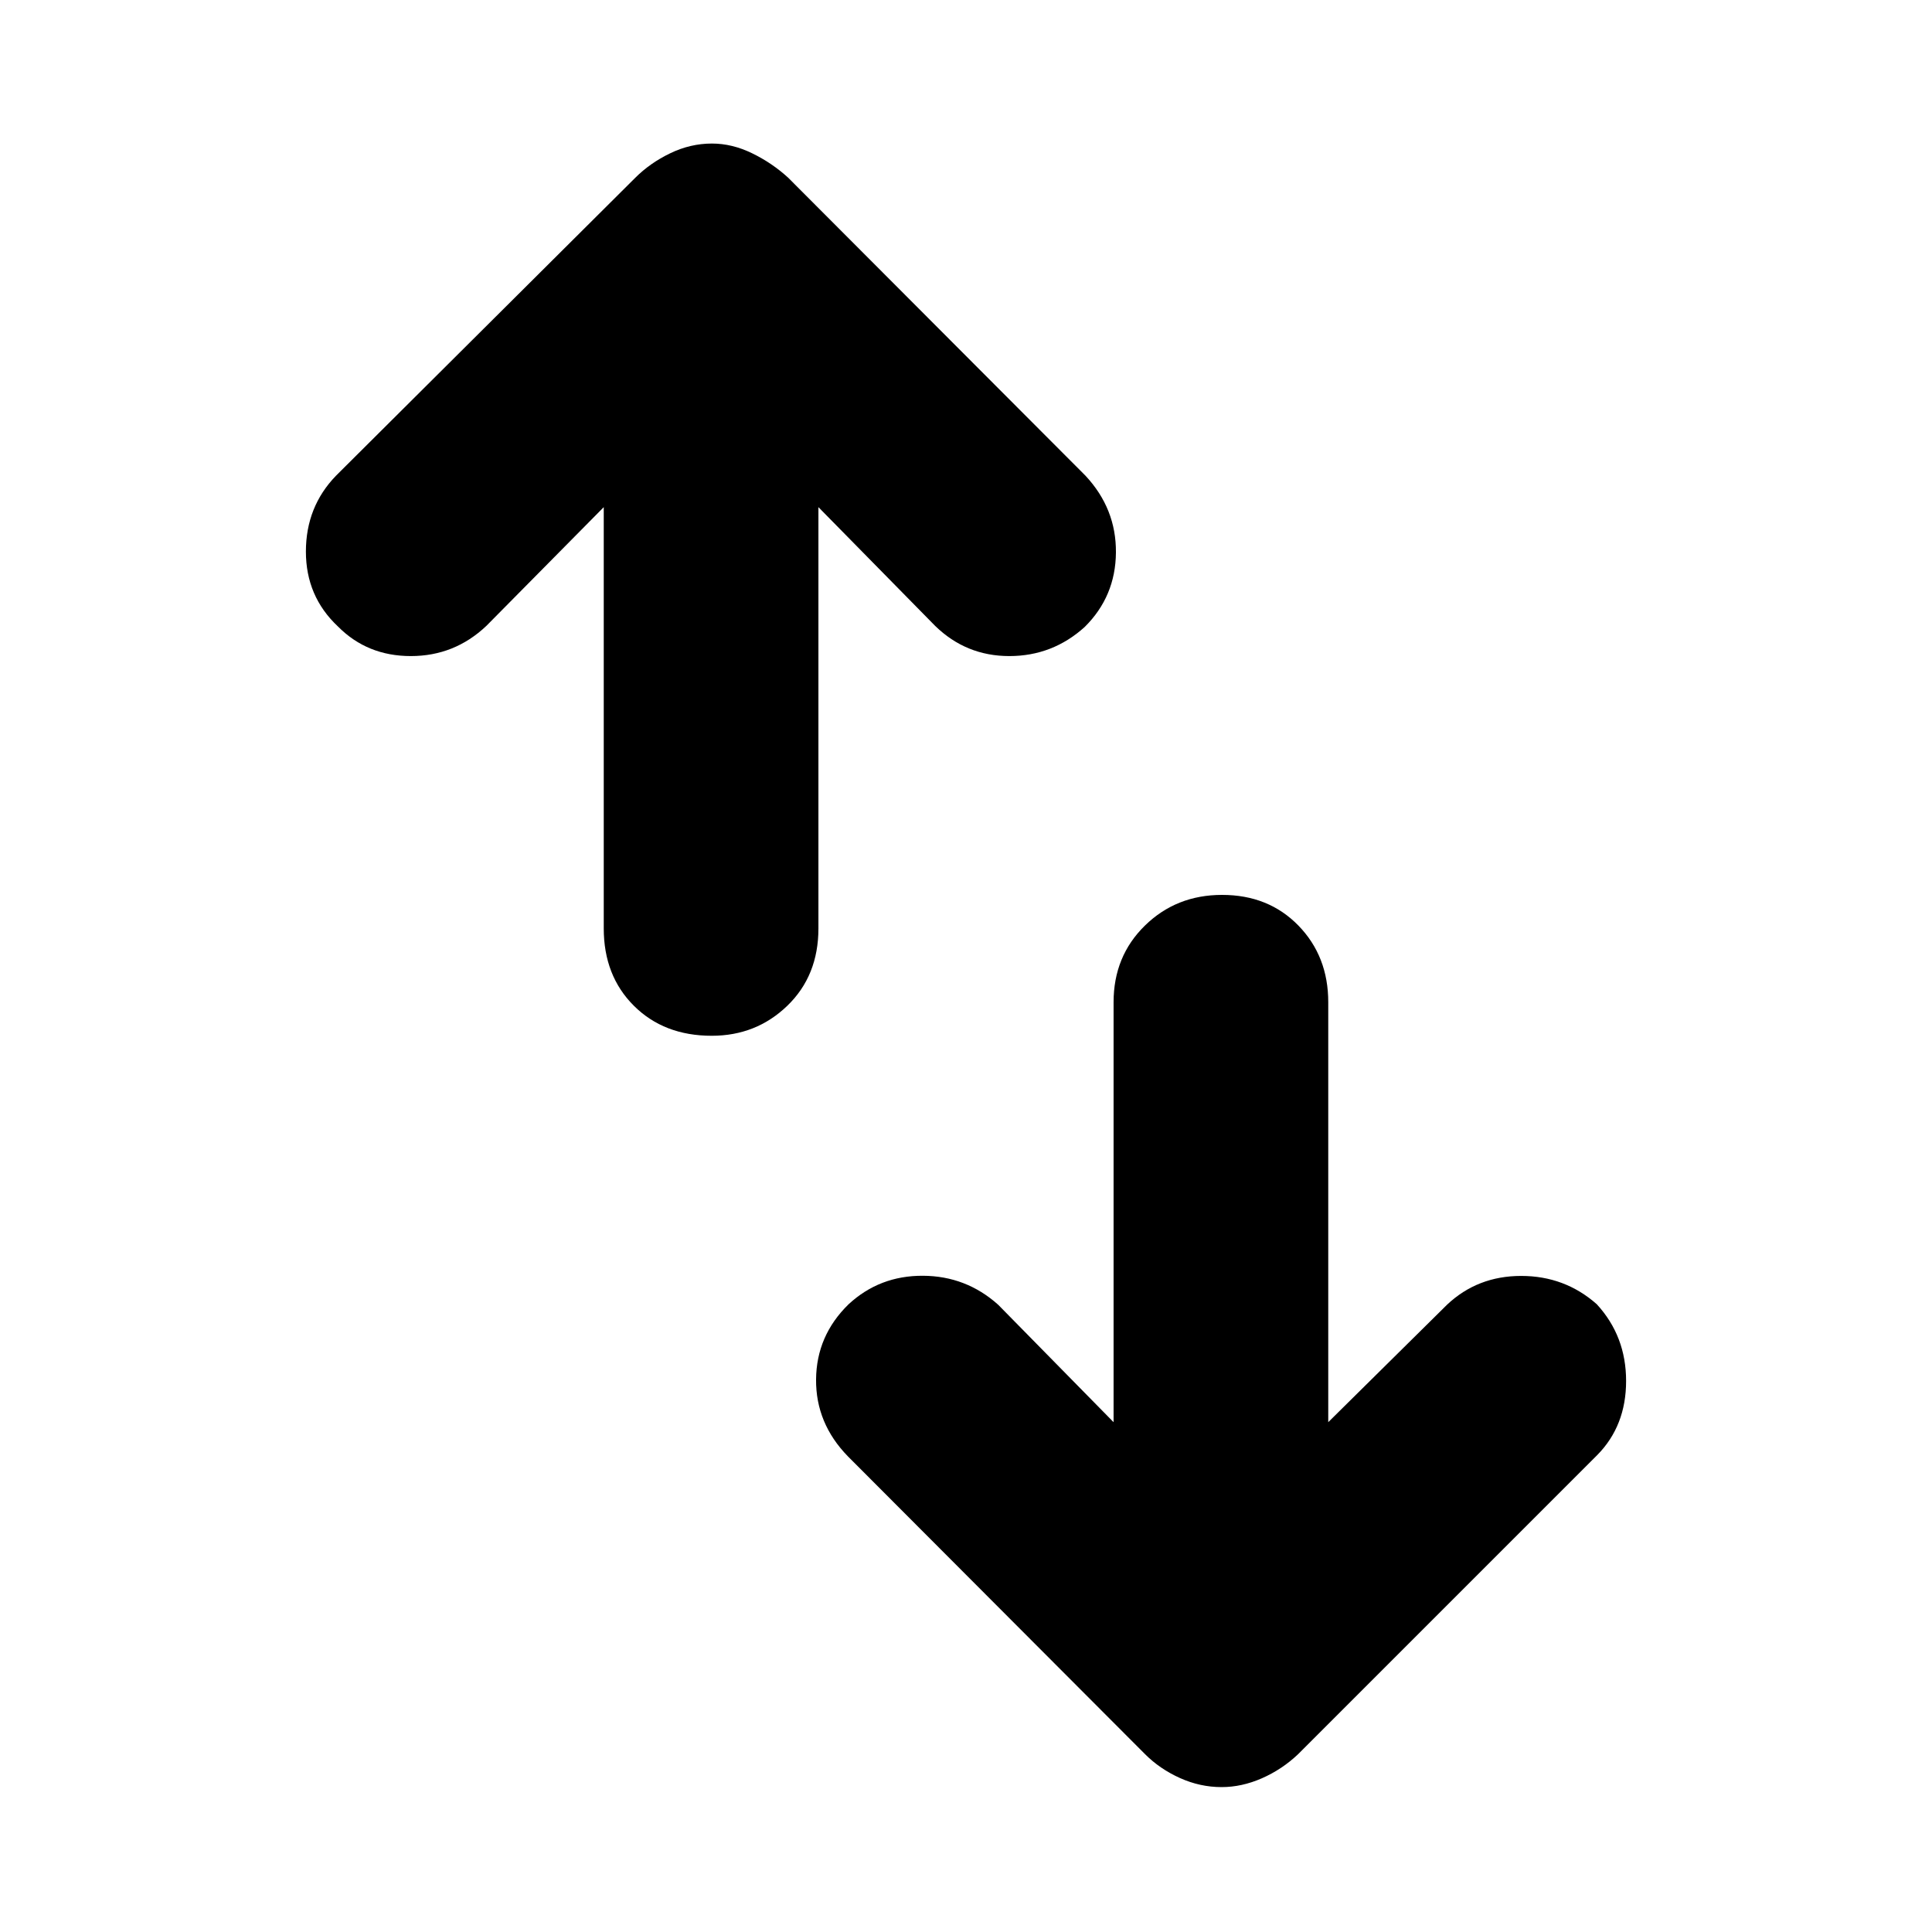 <svg xmlns="http://www.w3.org/2000/svg" height="40" viewBox="0 -960 960 960" width="40"><path d="M353.67-445.33q-23.76 0-38.71-14.92Q300-475.17 300-498.67V-708l-58.33 59q-15.84 15-37.53 15-21.68 0-36.25-14.74Q152-663.67 152-685.93q0-22.27 15-37.74l148.67-148q7.33-7.33 17.34-12.16 10.02-4.84 20.75-4.84 10.06 0 19.98 4.84 9.93 4.83 17.93 12.16l147.66 148q15.34 16.4 15.17 38.2-.17 21.8-15.5 36.99Q523-634 501.53-634t-36.86-15l-58-59v209.33q0 23.5-15.45 38.42-15.45 14.92-37.55 14.92ZM607.02-72q-10.69 0-20.69-4.5-10-4.5-17.33-11.83l-147.67-148q-16-16.4-15.83-38.2.17-21.8 16.17-37.4 15.39-14.24 36.86-14.15Q480-326 496-311.67l57.33 58.34V-462q0-22.85 15.58-38.09 15.57-15.24 38.33-15.24 23.09 0 37.93 15.24Q660-484.85 660-462v208.67l59-58.34Q734.17-326 755.86-326q21.68 0 37.58 14.07Q808-296.07 808-273.8q0 22.27-14.33 36.8L645-88.33q-8 7.57-17.98 11.95-9.98 4.38-20 4.38Z"/></svg>